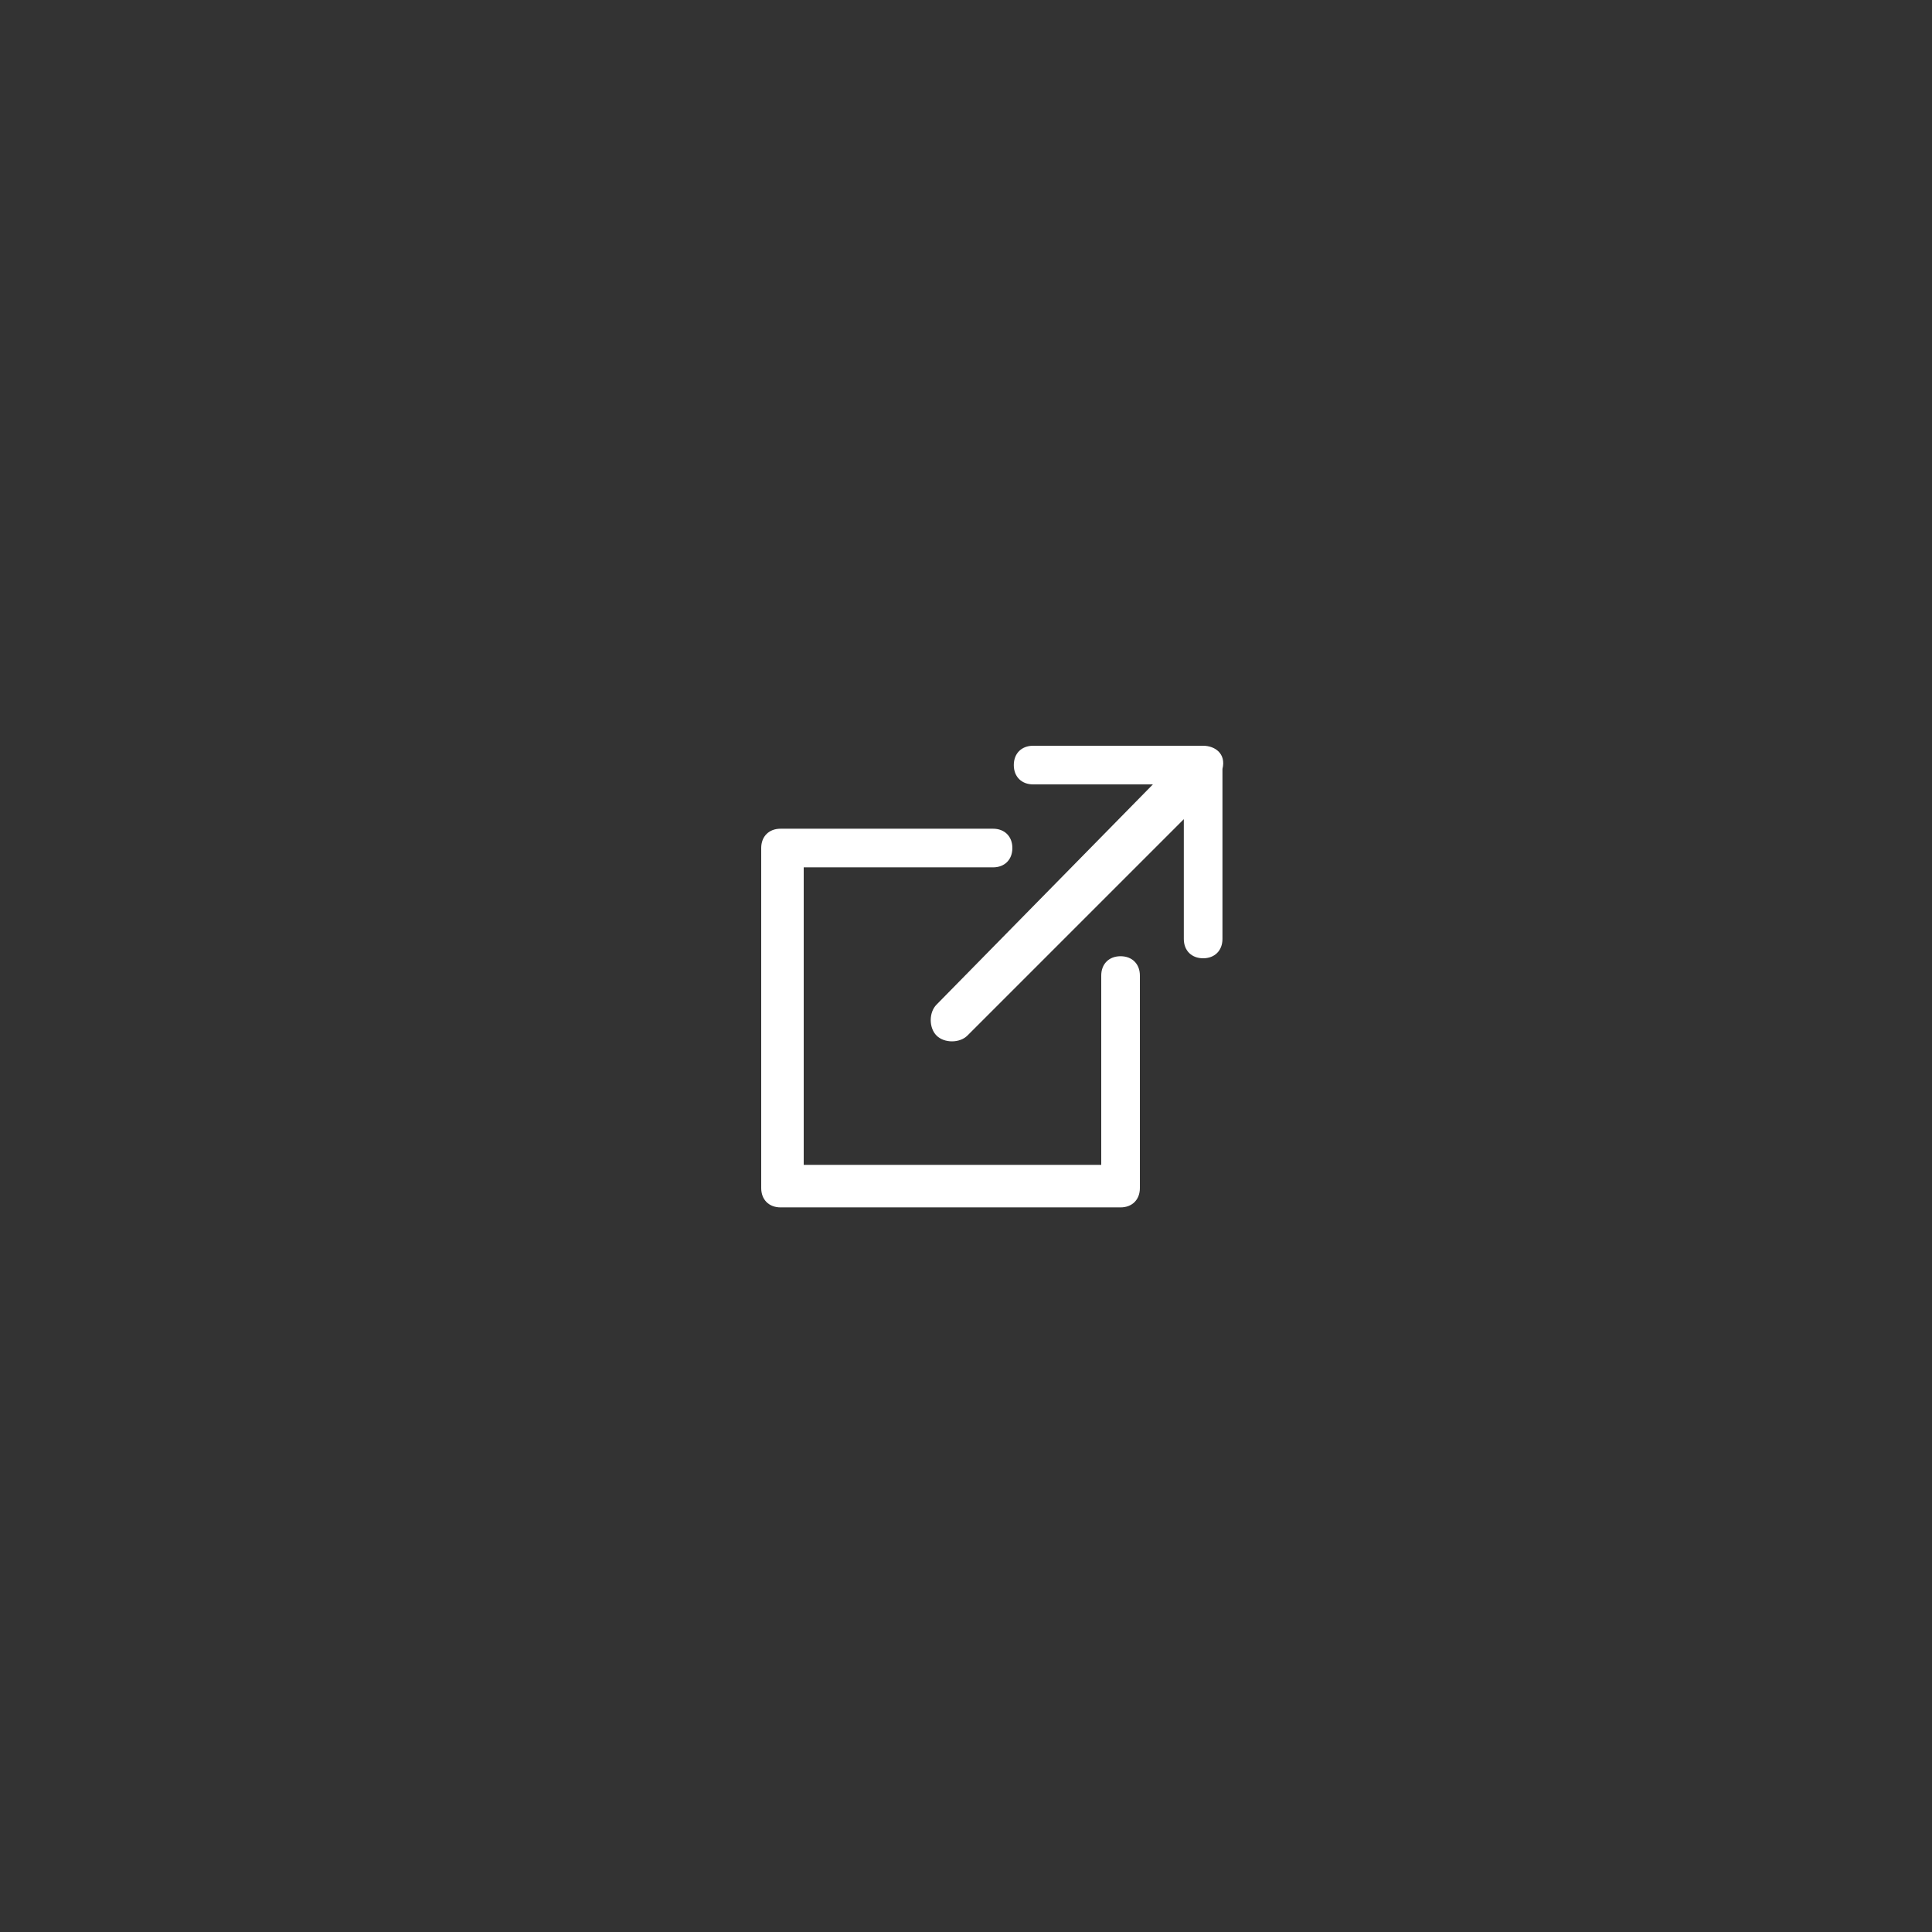 <?xml version="1.0" encoding="utf-8"?>
<!-- Generator: Adobe Illustrator 24.0.1, SVG Export Plug-In . SVG Version: 6.00 Build 0)  -->
<svg version="1.1" id="Layer_1" xmlns="http://www.w3.org/2000/svg" xmlns:xlink="http://www.w3.org/1999/xlink" x="0px" y="0px"
	 viewBox="0 0 50 50" style="enable-background:new 0 0 50 50;" xml:space="preserve">
<rect x="0" y="0" width="50" height="50" fill="#333333" stroke="none"/>
<style type="text/css">
	.st0{fill:#FFFFFF;}
</style>
<g id="Group_1028" transform="translate(4.337)">
	<g id="Group_1027">
		<path id="Path_582" class="st0" d="M26.8,19.3h-4.4c-0.3,0-0.5,0.2-0.5,0.5s0.2,0.5,0.5,0.5h3.1L19.9,26c-0.2,0.2-0.2,0.6,0,0.8
			s0.6,0.2,0.8,0l0,0l5.6-5.6v3.1c0,0.3,0.2,0.5,0.5,0.5s0.5-0.2,0.5-0.5v-4.4C27.4,19.5,27.1,19.3,26.8,19.3
			C26.8,19.3,26.8,19.3,26.8,19.3z"/>
	</g>
</g>
<g id="Group_1030" transform="translate(0 2.147)">
	<g id="Group_1029">
		<path id="Path_583" class="st0" d="M29,22.6c-0.3,0-0.5,0.2-0.5,0.5V28h-7.7v-7.7h4.9c0.3,0,0.5-0.2,0.5-0.5s-0.2-0.5-0.5-0.5
			h-5.5c-0.3,0-0.5,0.2-0.5,0.5c0,0,0,0,0,0v8.8c0,0.3,0.2,0.5,0.5,0.5H29c0.3,0,0.5-0.2,0.5-0.5v-5.5C29.5,22.8,29.3,22.6,29,22.6
			C29,22.6,29,22.6,29,22.6z"/>
	</g>
</g>
</svg>
